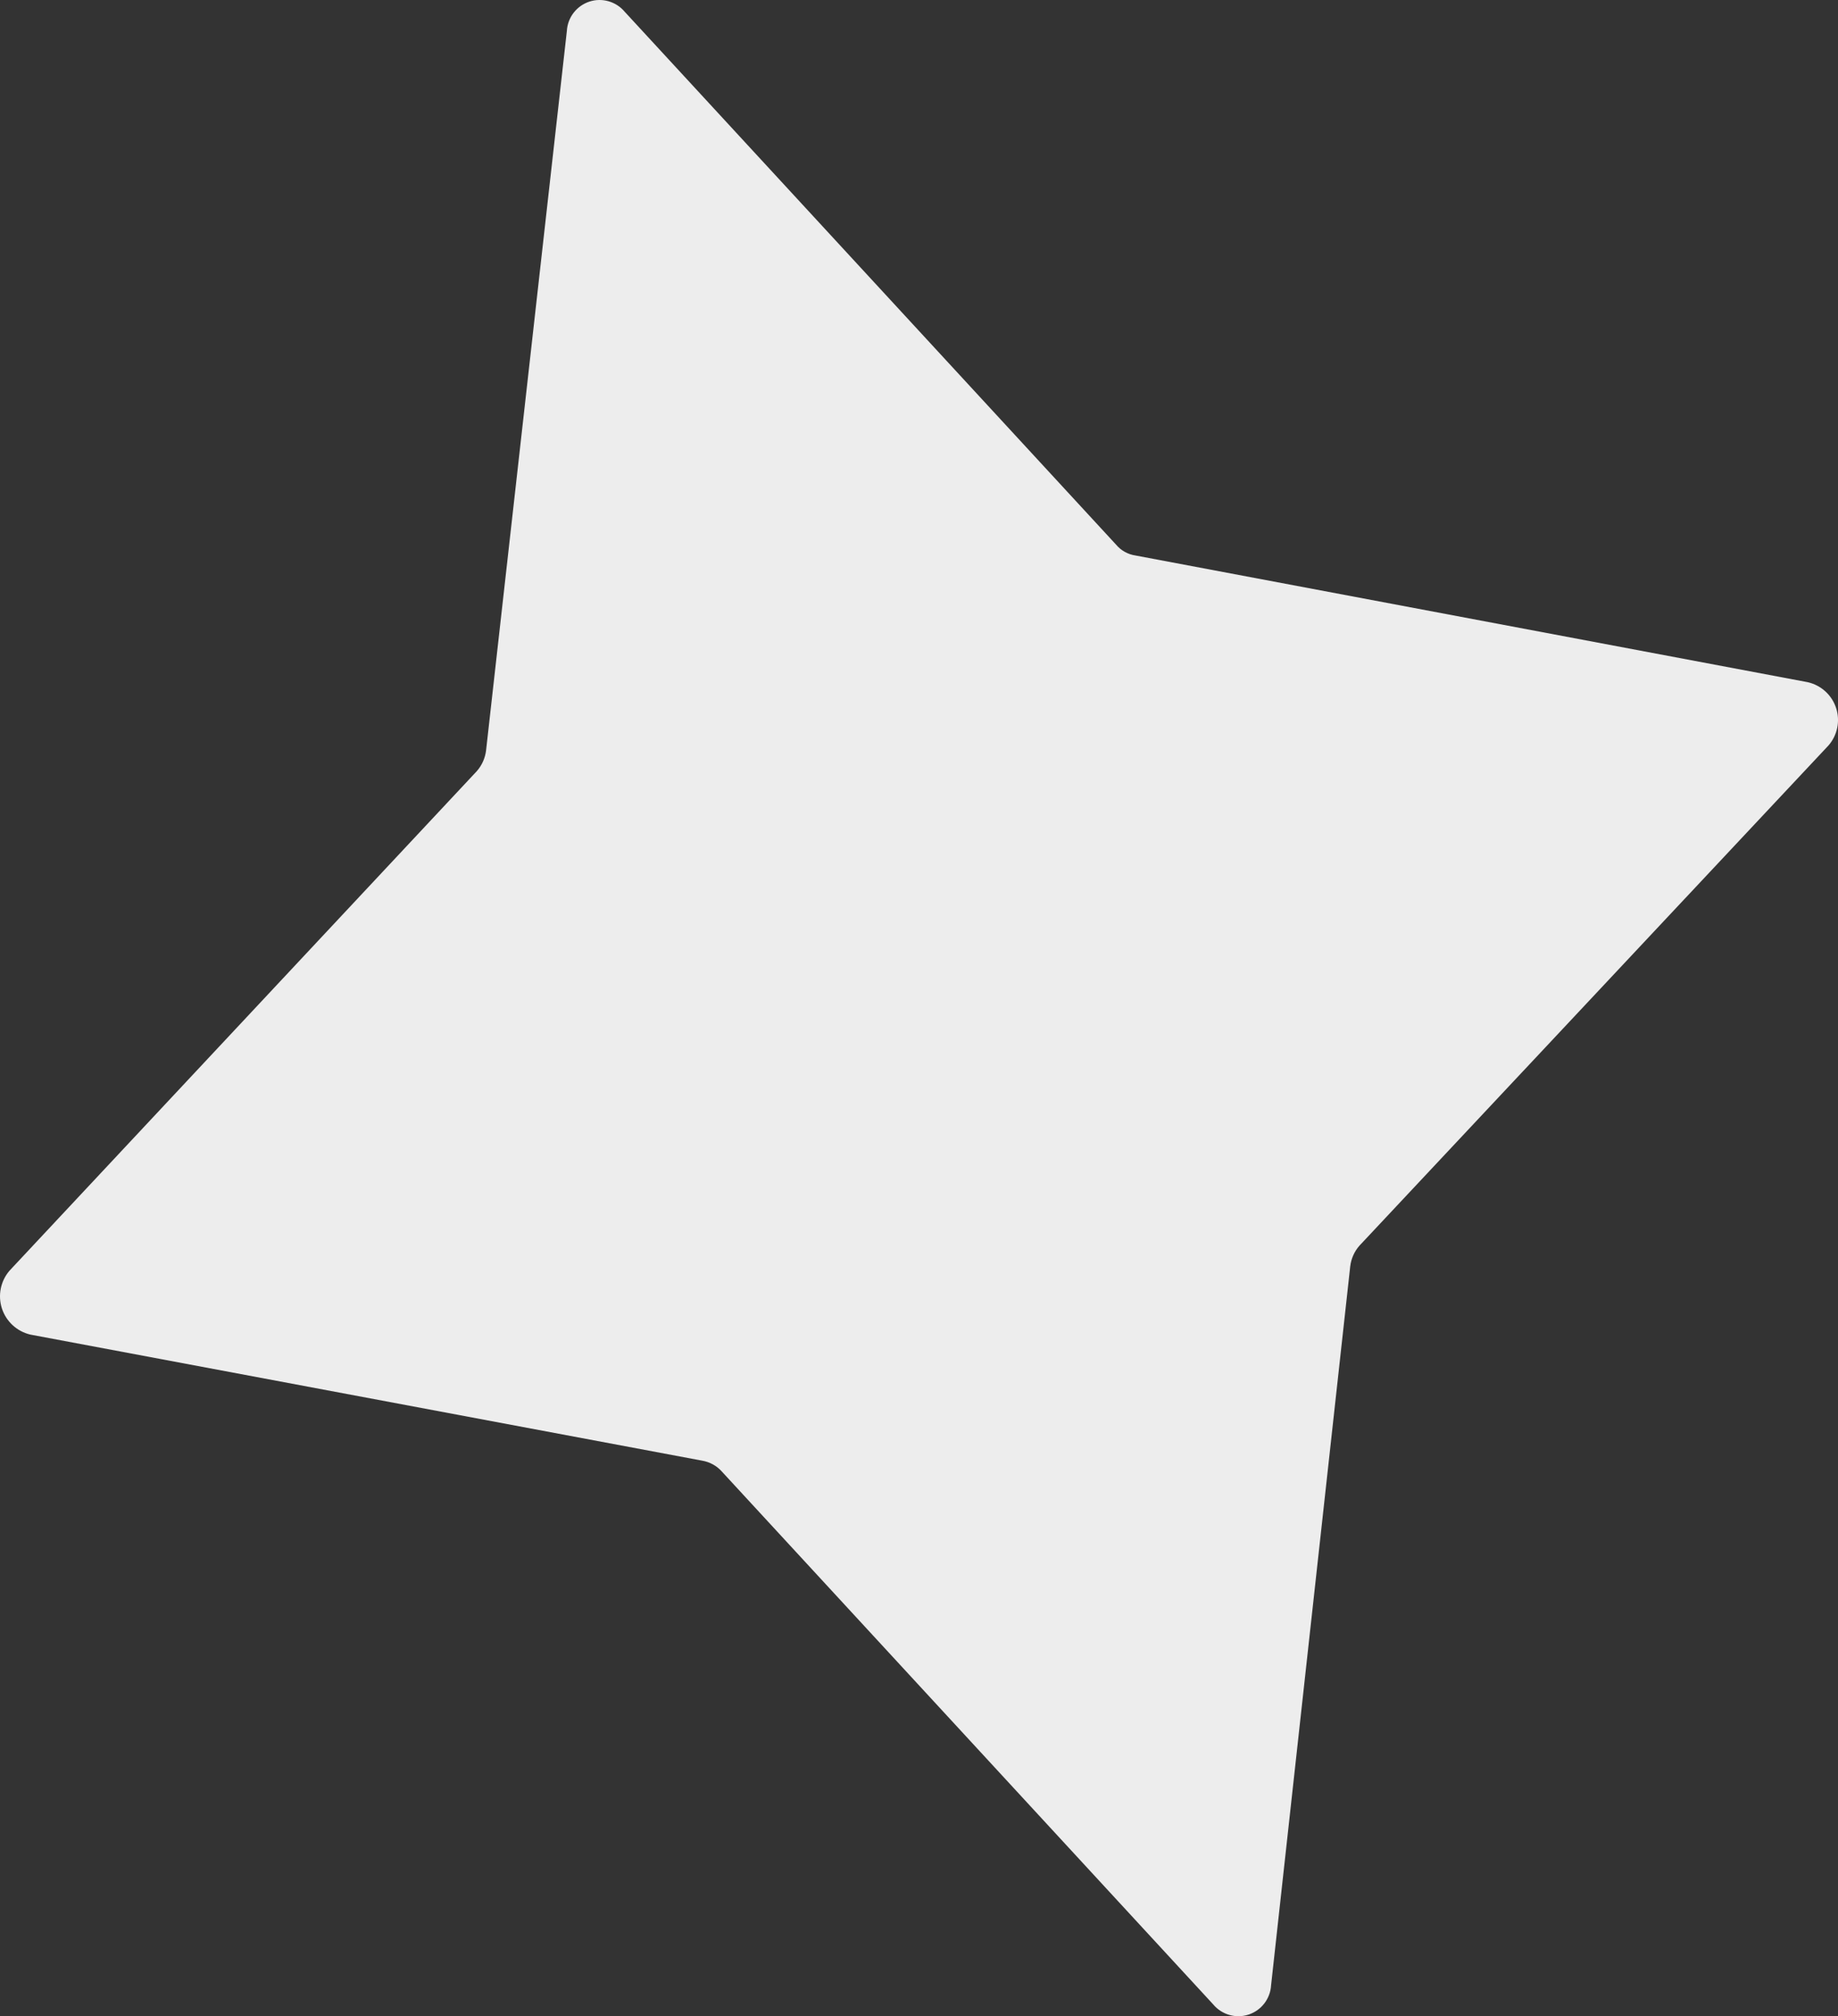 <?xml version="1.0" encoding="UTF-8"?>
<svg width="33.669px" height="36.932px" viewBox="0 0 33.669 36.932" version="1.1" xmlns="http://www.w3.org/2000/svg" xmlns:xlink="http://www.w3.org/1999/xlink">
    <rect x="0" y="0" width="33.669" height="36.932" fill="#333333" stroke="none"/>
    <title>Star</title>
    <g id="Star" stroke="none" stroke-width="1" fill="none" fill-rule="evenodd">
        <path d="M22.224,36.716 L13.224,26.956 C13.13,26.85 13.003,26.78 12.864,26.756 L0.554,24.446 C0.31,24.388 0.113,24.207 0.035,23.968 C-0.042,23.729 0.01,23.467 0.174,23.276 L8.734,14.126 C8.828,14.019 8.887,13.887 8.904,13.746 L10.384,0.566 C10.398,0.32 10.561,0.108 10.795,0.03 C11.029,-0.047 11.286,0.027 11.444,0.216 L20.444,9.976 C20.535,10.085 20.663,10.156 20.804,10.176 L33.114,12.496 C33.358,12.551 33.556,12.73 33.634,12.968 C33.712,13.206 33.659,13.467 33.494,13.656 L24.904,22.816 C24.81,22.922 24.751,23.055 24.734,23.196 L23.284,36.366 C23.27,36.612 23.107,36.824 22.873,36.902 C22.639,36.979 22.382,36.905 22.224,36.716 L22.224,36.716 Z" id="Path" fill="#EDEDED" fill-rule="nonzero"></path>
    </g>
</svg>